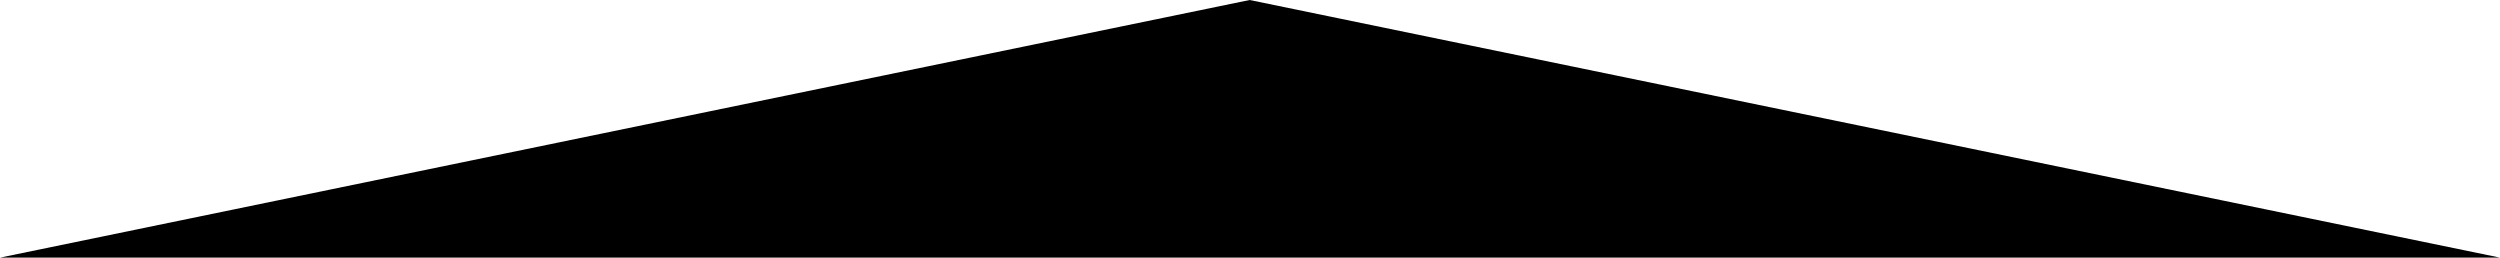<?xml version="1.0" encoding="utf-8"?>
<!-- Generator: Adobe Illustrator 22.1.0, SVG Export Plug-In . SVG Version: 6.00 Build 0)  -->
<svg version="1.1" id="Layer_1" xmlns="http://www.w3.org/2000/svg" xmlns:xlink="http://www.w3.org/1999/xlink" x="0px" y="0px"
	 viewBox="0 0 363.9 37.5" enable-background="new 0 0 363.9 37.5" xml:space="preserve">
<title>Asset 1</title>
<g id="Layer_2_1_">
	<g id="Layer_1-2">
		<polygon points="0,37.5 181.9,0 363.9,37.5 		"/>
	</g>
</g>
</svg>
